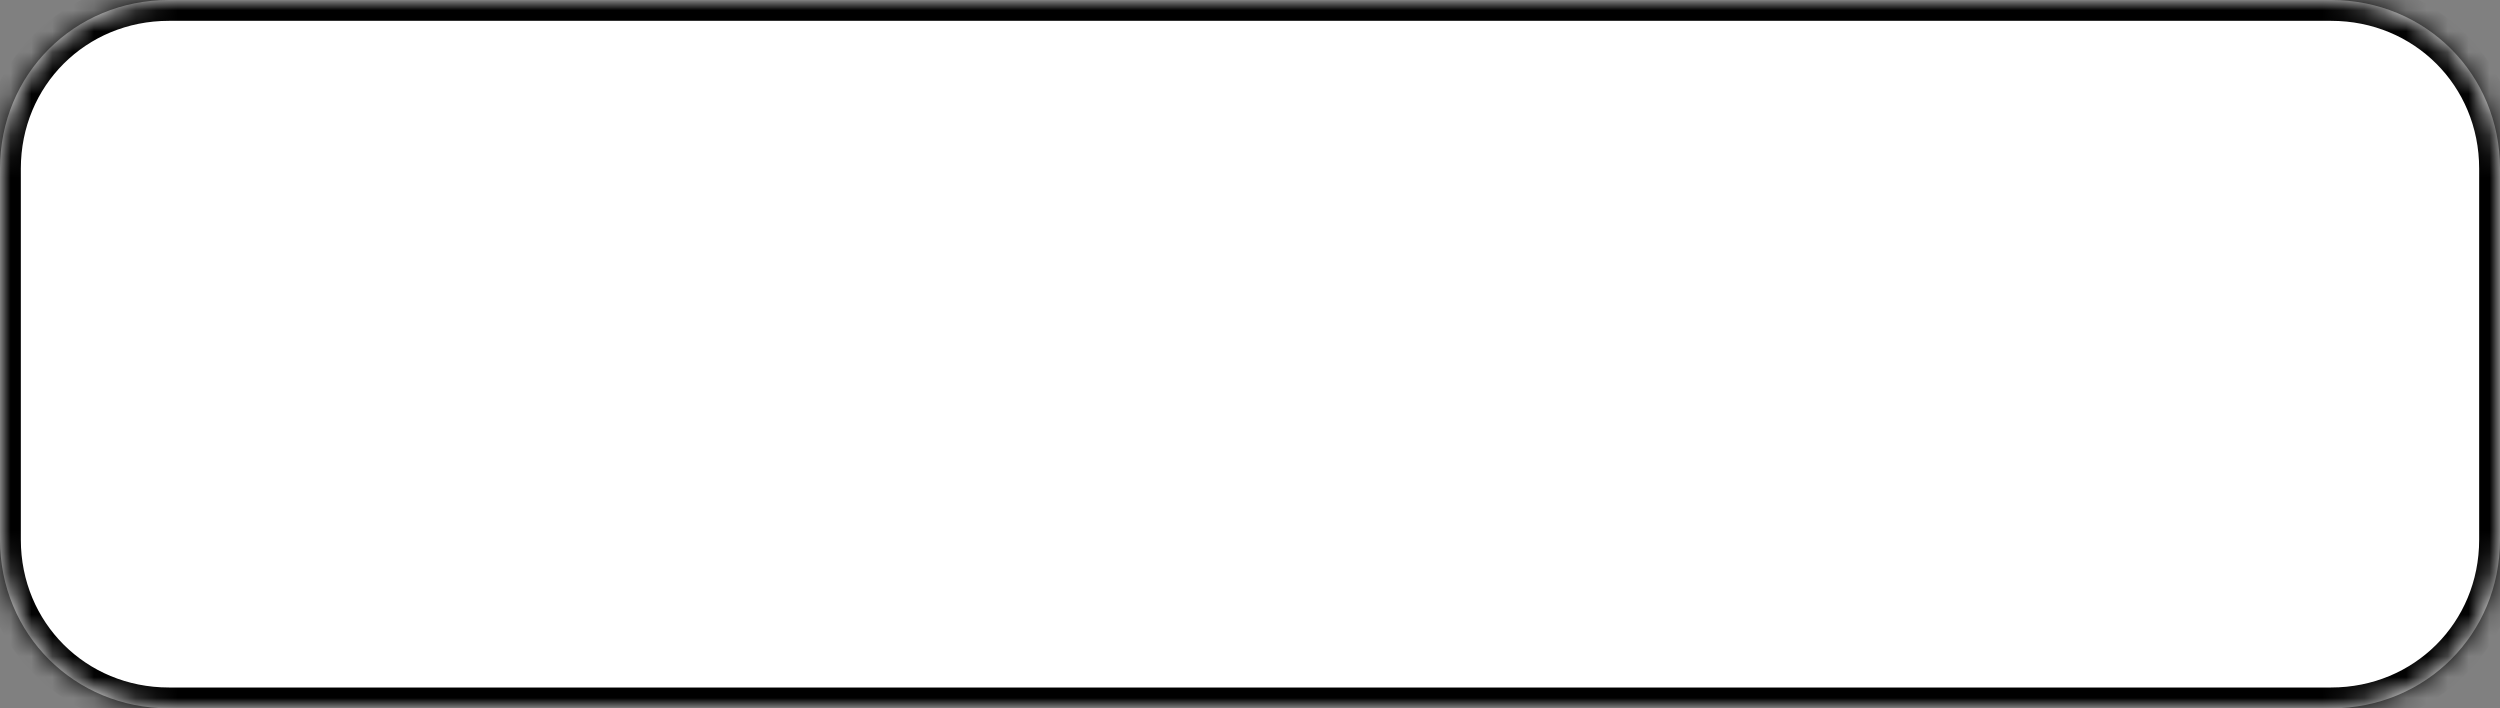 ﻿<?xml version="1.0" encoding="utf-8"?>
<svg version="1.1" xmlns:xlink="http://www.w3.org/1999/xlink" width="120px" height="34px" xmlns="http://www.w3.org/2000/svg">
  <rect width="100%" height="100%" fill="#808080" stroke="none"/>
  <defs>
    <mask fill="white" id="clip722">
      <path d="M 0 25.905  L 0 8.095  C 0 3.562  3.568 0  8.108 0  L 84 0  L 111.892 0  C 116.432 0  120 3.562  120 8.095  L 120 25.905  C 120 30.438  116.432 34  111.892 34  L 8.108 34  C 3.568 34  0 30.438  0 25.905  Z " fill-rule="evenodd" />
    </mask>
  </defs>
  <g transform="matrix(1 0 0 1 -196 -1128 )">
    <path d="M 0 25.905  L 0 8.095  C 0 3.562  3.568 0  8.108 0  L 84 0  L 111.892 0  C 116.432 0  120 3.562  120 8.095  L 120 25.905  C 120 30.438  116.432 34  111.892 34  L 8.108 34  C 3.568 34  0 30.438  0 25.905  Z " fill-rule="nonzero" fill="#ffffff" stroke="none" transform="matrix(1 0 0 1 196 1128 )" />
    <path d="M 0 25.905  L 0 8.095  C 0 3.562  3.568 0  8.108 0  L 84 0  L 111.892 0  C 116.432 0  120 3.562  120 8.095  L 120 25.905  C 120 30.438  116.432 34  111.892 34  L 8.108 34  C 3.568 34  0 30.438  0 25.905  Z " stroke-width="2" stroke="#000000" fill="none" transform="matrix(1 0 0 1 196 1128 )" mask="url(#clip722)" />
  </g>
</svg>